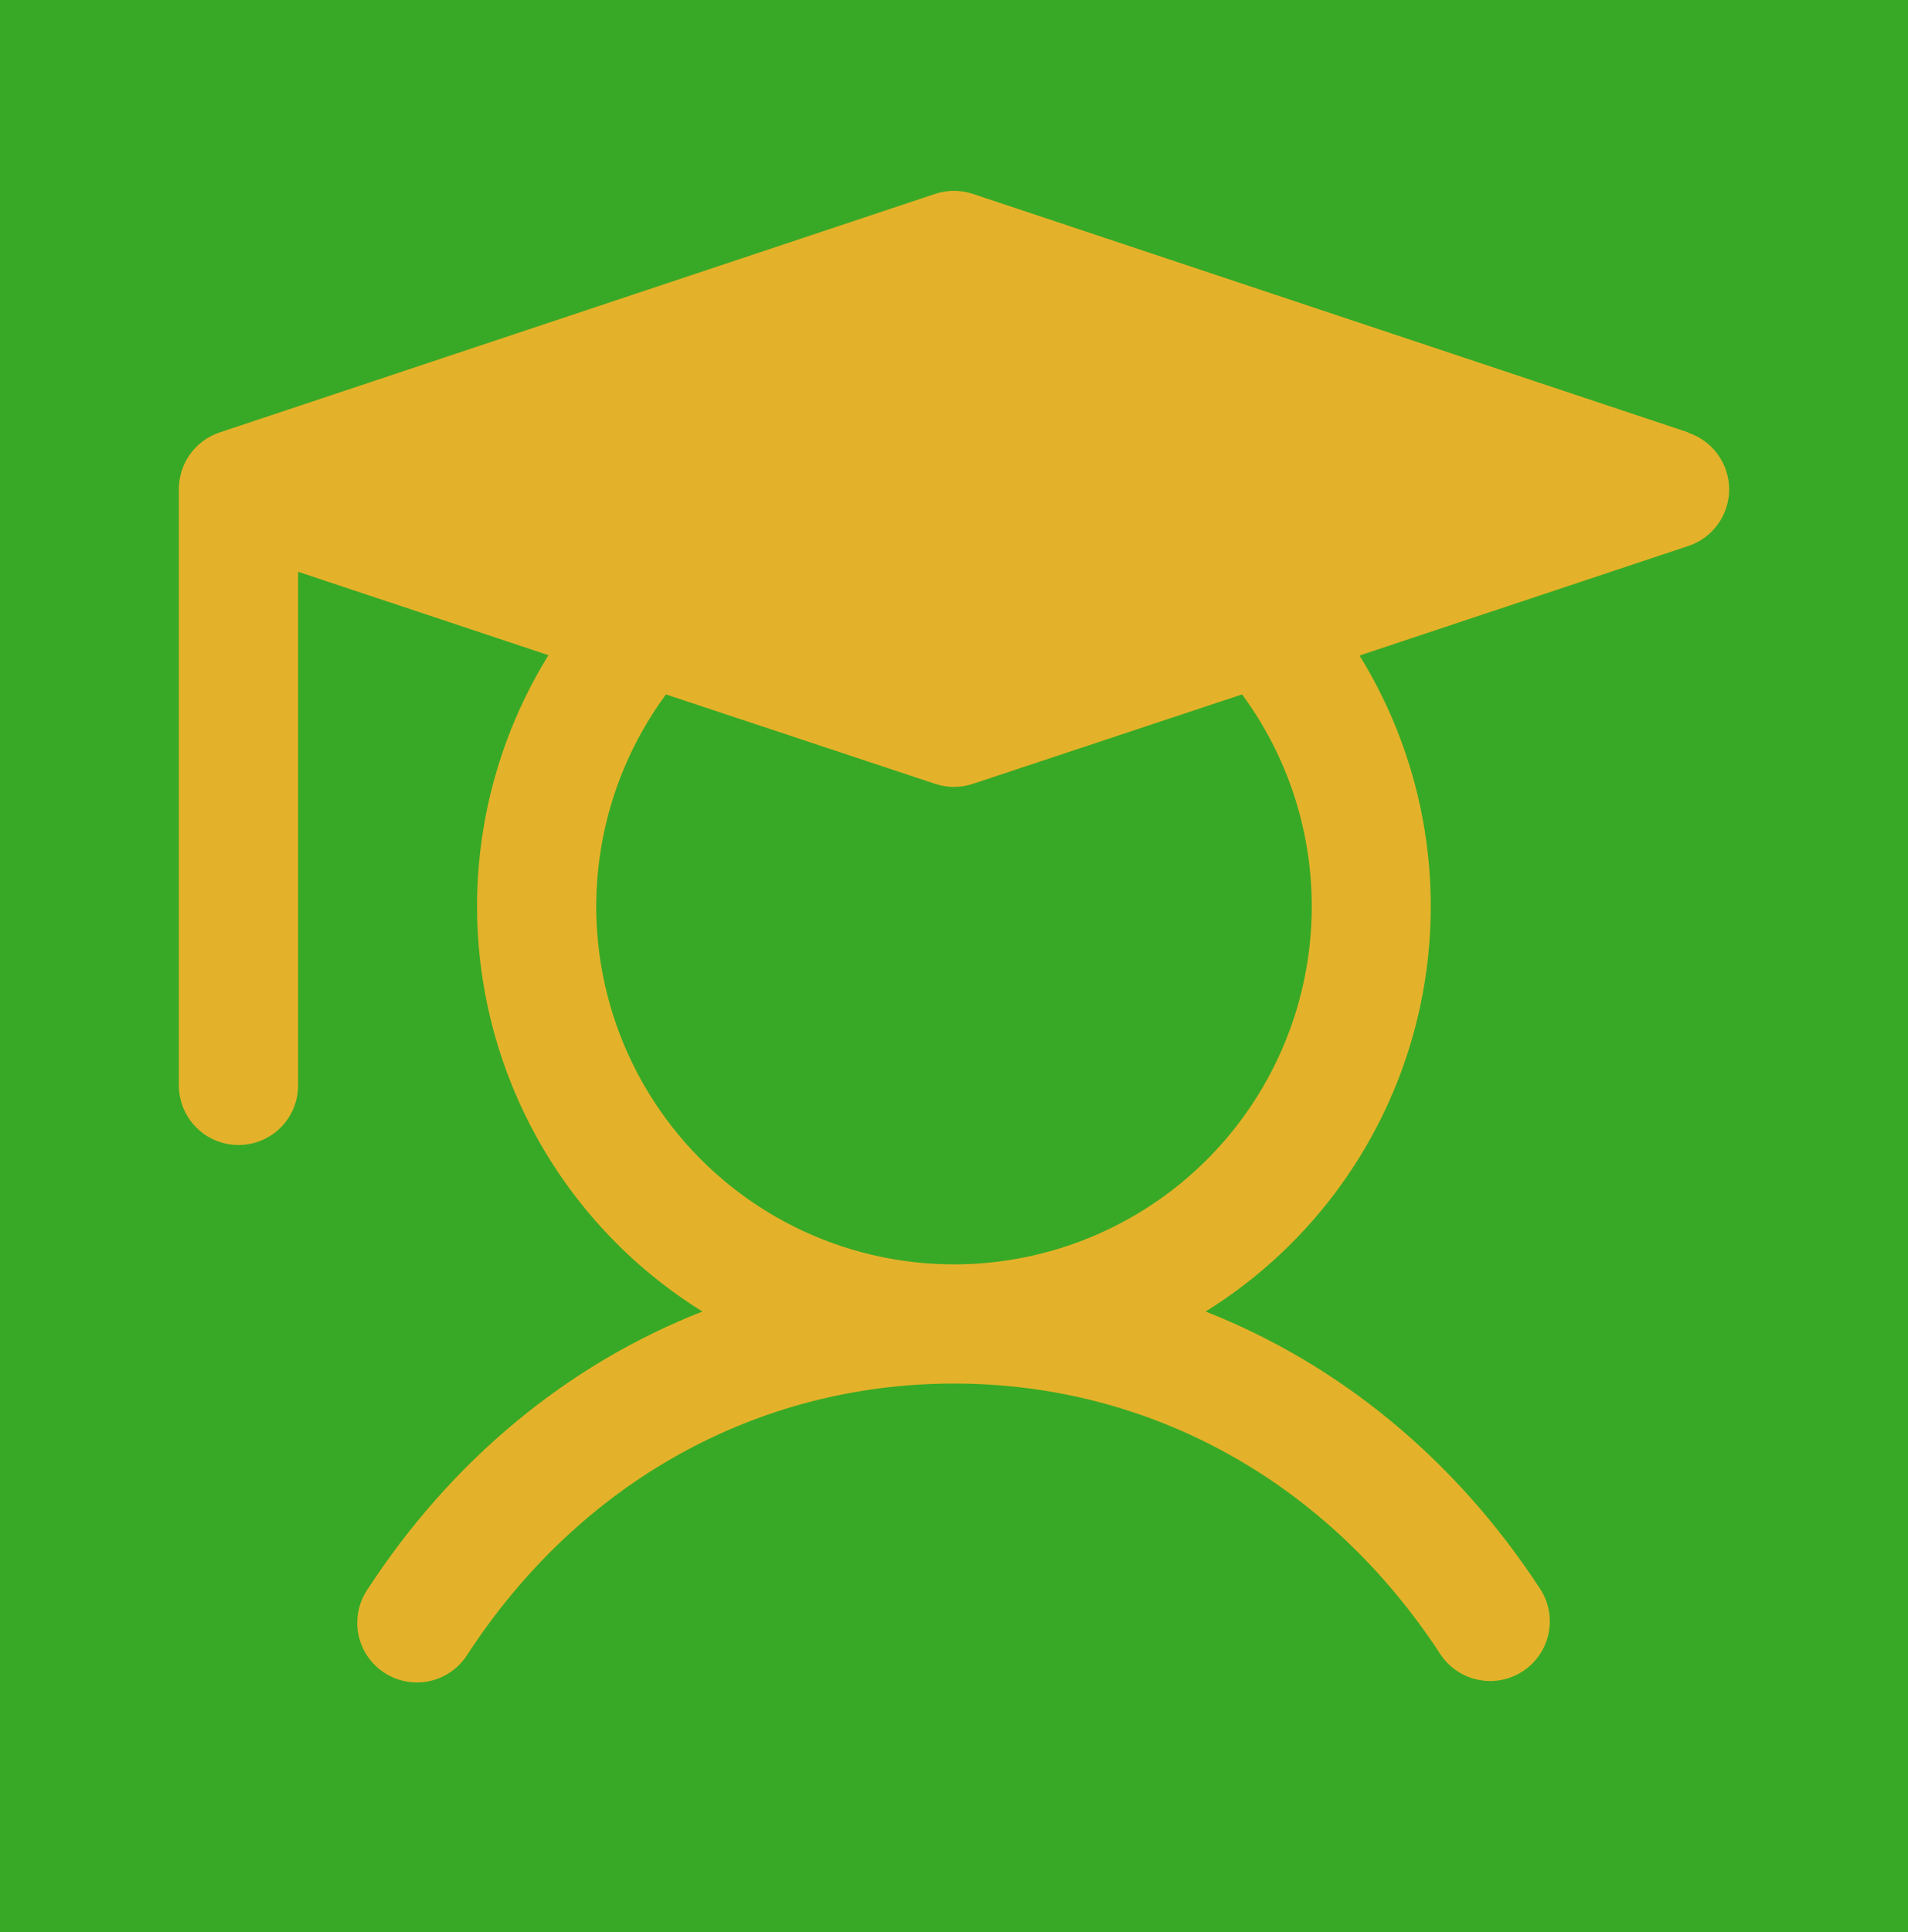 <svg width="80" height="81" viewBox="0 0 80 81" fill="none" xmlns="http://www.w3.org/2000/svg">
<rect width="80" height="81" fill="#B9B0BD"/>
<g id="Homepage Page" clip-path="url(#clip0_136_15)">
<rect width="1440" height="4051" transform="translate(-302 -3005)" fill="white"/>
<g id="Frame 2020">
<g id="Frame 215">
<g id="Frame 212">
<rect x="-121" y="-43.5" width="322" height="287" fill="#38A926"/>
<rect x="-121" y="-43.5" width="322" height="287" stroke="#DFF8D5"/>
<rect x="-121" y="-43.5" width="322" height="287" stroke="black" stroke-opacity="0.2"/>
<g id="Frame 209">
<g id="ph:student-fill">
<path id="Vector" d="M70.791 18.128L40.791 8.128C40.277 7.957 39.723 7.957 39.209 8.128L9.209 18.128C8.712 18.294 8.279 18.613 7.972 19.038C7.665 19.464 7.5 19.976 7.5 20.5V45.5C7.5 46.163 7.763 46.799 8.232 47.268C8.701 47.737 9.337 48 10 48C10.663 48 11.299 47.737 11.768 47.268C12.237 46.799 12.5 46.163 12.5 45.5V23.969L22.997 27.466C20.208 31.971 19.321 37.4 20.531 42.559C21.741 47.718 24.949 52.185 29.45 54.981C23.825 57.188 18.962 61.178 15.406 66.635C15.221 66.909 15.093 67.218 15.028 67.543C14.964 67.868 14.964 68.203 15.03 68.528C15.096 68.852 15.226 69.161 15.412 69.435C15.598 69.709 15.837 69.943 16.115 70.124C16.392 70.305 16.703 70.429 17.029 70.489C17.355 70.549 17.689 70.543 18.013 70.473C18.337 70.402 18.643 70.268 18.914 70.078C19.186 69.888 19.417 69.646 19.594 69.366C24.303 62.141 31.741 58 40 58C48.259 58 55.697 62.141 60.406 69.366C60.773 69.911 61.339 70.29 61.983 70.42C62.627 70.551 63.296 70.423 63.846 70.064C64.396 69.705 64.783 69.144 64.923 68.503C65.063 67.861 64.945 67.19 64.594 66.635C61.038 61.178 56.156 57.188 50.55 54.981C55.047 52.186 58.252 47.721 59.461 42.565C60.671 37.41 59.787 31.986 57.003 27.481L70.791 22.888C71.288 22.722 71.722 22.404 72.028 21.978C72.335 21.552 72.501 21.041 72.501 20.516C72.501 19.991 72.335 19.48 72.028 19.054C71.722 18.628 71.288 18.31 70.791 18.144V18.128ZM55 38C55.001 40.372 54.439 42.709 53.361 44.822C52.283 46.934 50.72 48.761 48.8 50.152C46.879 51.543 44.656 52.459 42.313 52.825C39.97 53.191 37.574 52.996 35.321 52.256C33.068 51.516 31.022 50.253 29.352 48.569C27.682 46.886 26.434 44.831 25.712 42.572C24.99 40.313 24.814 37.915 25.198 35.575C25.582 33.235 26.516 31.019 27.922 29.11L39.209 32.86C39.723 33.031 40.277 33.031 40.791 32.86L52.078 29.11C53.977 31.684 55.002 34.8 55 38Z" fill="#F7B32B" fill-opacity="0.9"/>
</g>
</g>
</g>
</g>
</g>
</g>
<defs>
<clipPath id="clip0_136_15">
<rect width="1440" height="4051" fill="white" transform="translate(-302 -3005)"/>
</clipPath>
</defs>
</svg>
